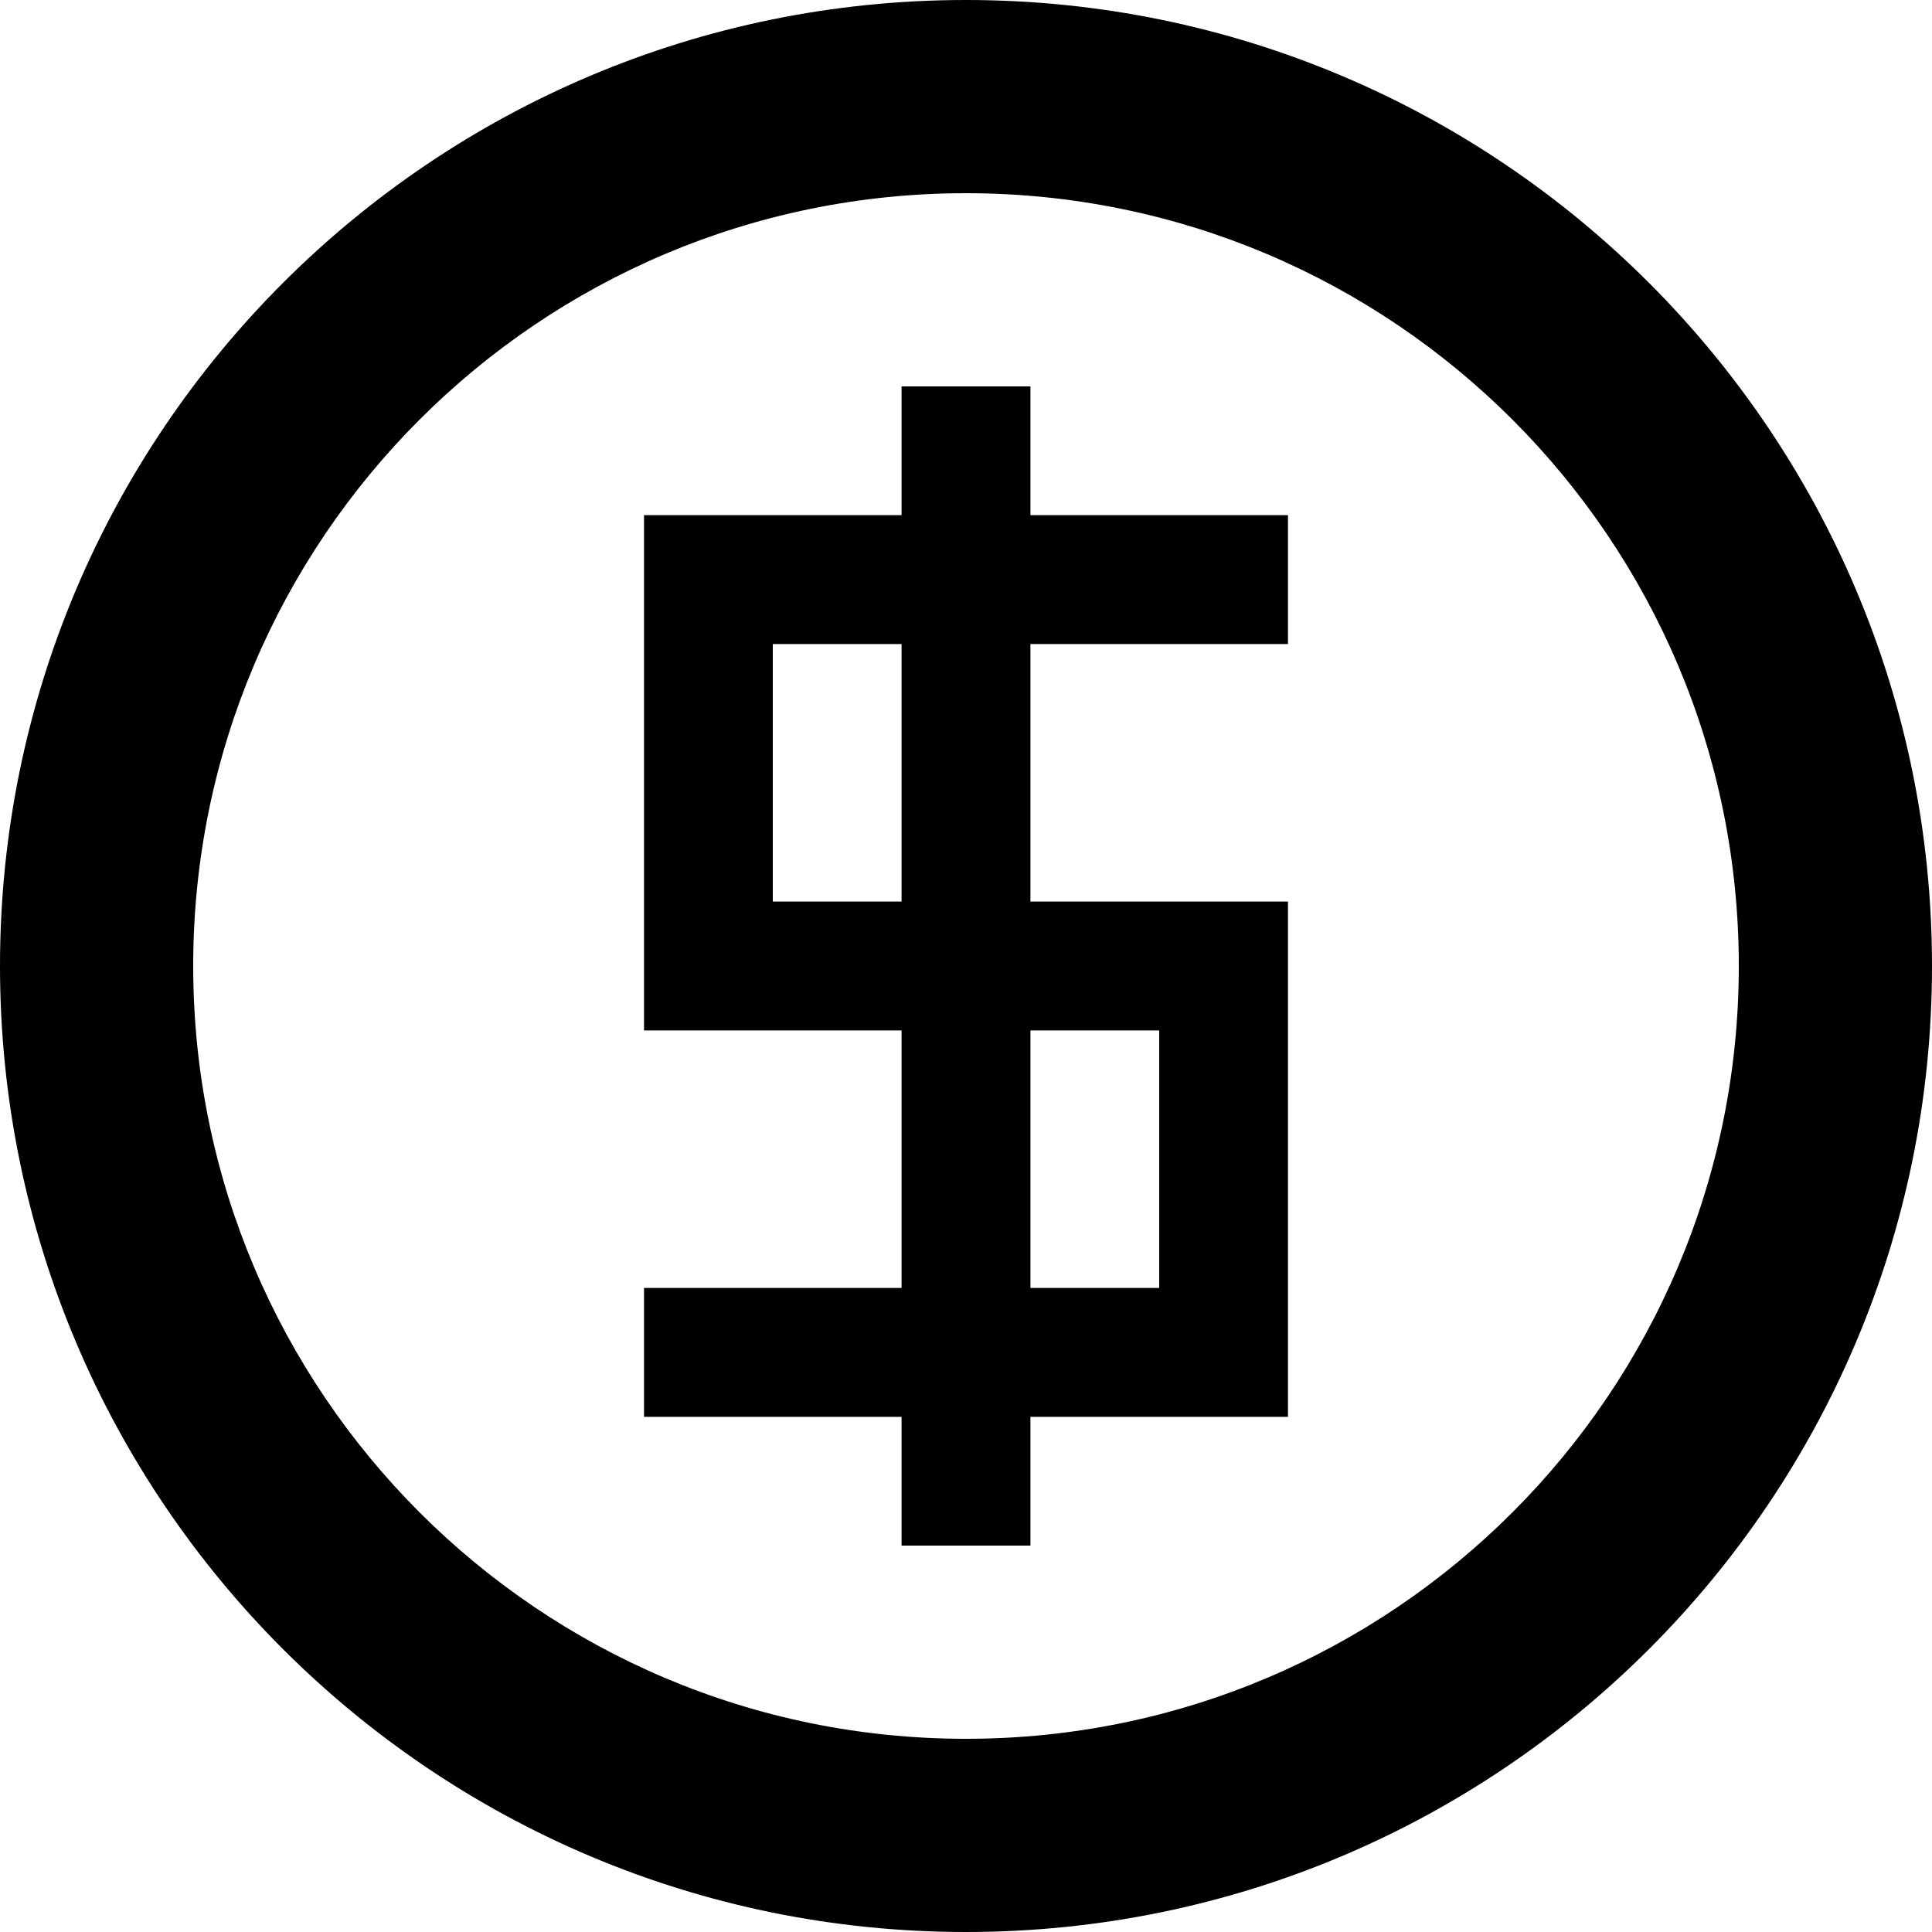 <?xml version="1.0" encoding="UTF-8"?>
<svg width="20px" height="20px" viewBox="0 0 20 20" version="1.1" xmlns="http://www.w3.org/2000/svg" xmlns:xlink="http://www.w3.org/1999/xlink">
    <!-- Generator: Sketch 49.2 (51160) - http://www.bohemiancoding.com/sketch -->
    <title>coin-dollar</title>
    <desc>Created with Sketch.</desc>
    <defs></defs>
    <g id="coin-dollar" stroke="none" stroke-width="1" fill="none" fill-rule="evenodd">
        <g fill="#000000" fill-rule="nonzero" id="Shape">
            <path d="M10,0 C4.477,0 0,4.477 0,10 C0,15.523 4.477,20 10,20 C15.523,20 20,15.523 20,10 C20,4.477 15.523,0 10,0 Z M10,18 C5.583,18 2,14.417 2,10 C2,5.583 5.583,2 10,2 C14.417,2 18,5.583 18,10 C18,14.417 14.417,18 10,18 Z M10.667,9.333 L10.667,6.667 L13.333,6.667 L13.333,5.333 L10.667,5.333 L10.667,4 L9.333,4 L9.333,5.333 L6.667,5.333 L6.667,10.667 L9.333,10.667 L9.333,13.333 L6.667,13.333 L6.667,14.667 L9.333,14.667 L9.333,16 L10.667,16 L10.667,14.667 L13.333,14.667 L13.333,9.333 L10.667,9.333 Z M9.333,9.333 L8,9.333 L8,6.667 L9.333,6.667 L9.333,9.333 Z M12,13.333 L10.667,13.333 L10.667,10.667 L12,10.667 L12,13.333 Z"></path>
        </g>
    </g>
</svg>